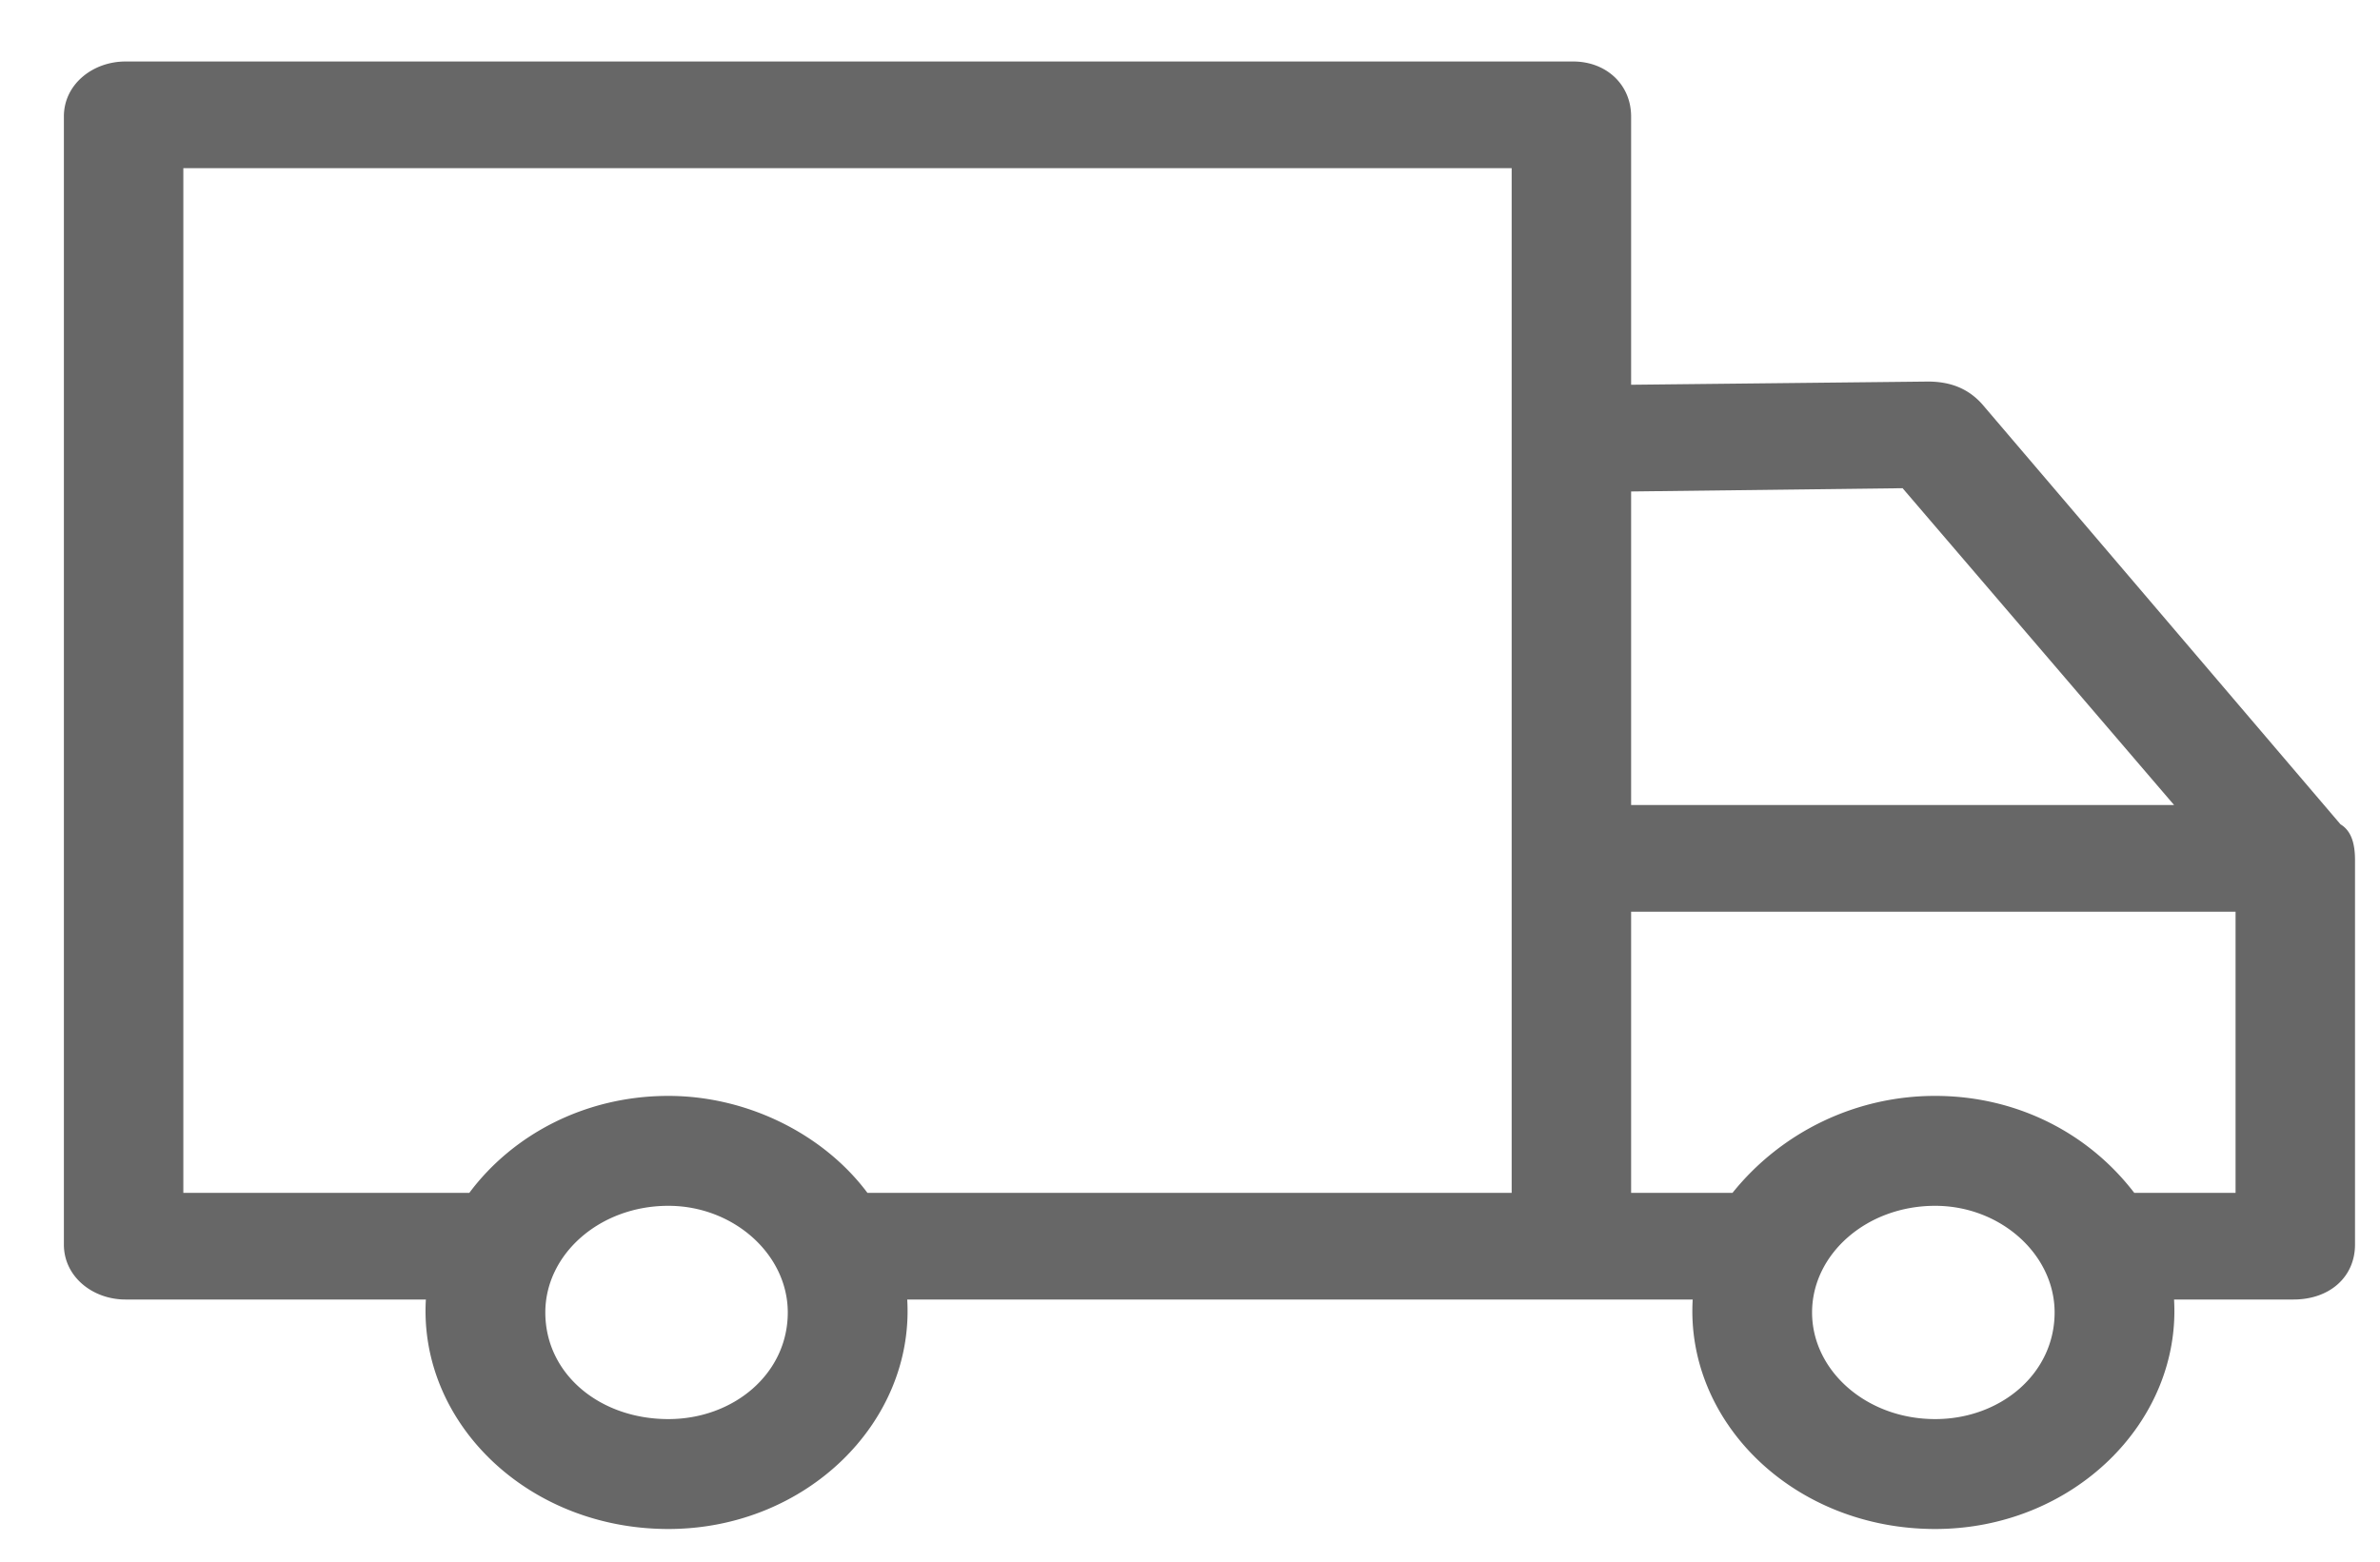 <svg xmlns="http://www.w3.org/2000/svg" xmlns:xlink="http://www.w3.org/1999/xlink" width="32" height="21" viewBox="0 0 32 21"><defs><path id="g9z7a" d="M360.058 826.26h-8.127v3.781h1.363a3.491 3.491 0 0 1 2.725-1.304c1.07 0 2.044.478 2.677 1.304h1.362zm-7.3 5.215h-10.56c.098 1.652-1.362 3.086-3.212 3.086-1.897 0-3.357-1.434-3.26-3.086h-4.04c-.437 0-.827-.304-.827-.739v-15.17c0-.434.39-.739.828-.739h19.466c.438 0 .778.305.778.74v3.607l3.99-.043c.293 0 .536.087.73.304l4.818 5.65c.146.087.195.261.195.479v5.172c0 .435-.34.739-.827.739h-1.606c.097 1.652-1.363 3.086-3.212 3.086-1.898 0-3.358-1.434-3.26-3.086zm3.261-1.26c-.925 0-1.655.652-1.655 1.434 0 .782.73 1.434 1.655 1.434.876 0 1.606-.608 1.606-1.434 0-.782-.73-1.434-1.606-1.434zm-14.356-.174h8.662v-13.78h-17.86v13.78h3.845c.584-.783 1.557-1.304 2.676-1.304 1.071 0 2.093.521 2.677 1.304zm-2.677.174c-.924 0-1.654.652-1.654 1.434 0 .826.73 1.434 1.654 1.434.876 0 1.606-.608 1.606-1.434 0-.782-.73-1.434-1.606-1.434zm12.945-9.606v4.216h7.3l-3.65-4.26z"/></defs><g><g transform="translate(-330 -814)"><use fill="#676767" xlink:href="#g9z7a"/></g></g></svg>